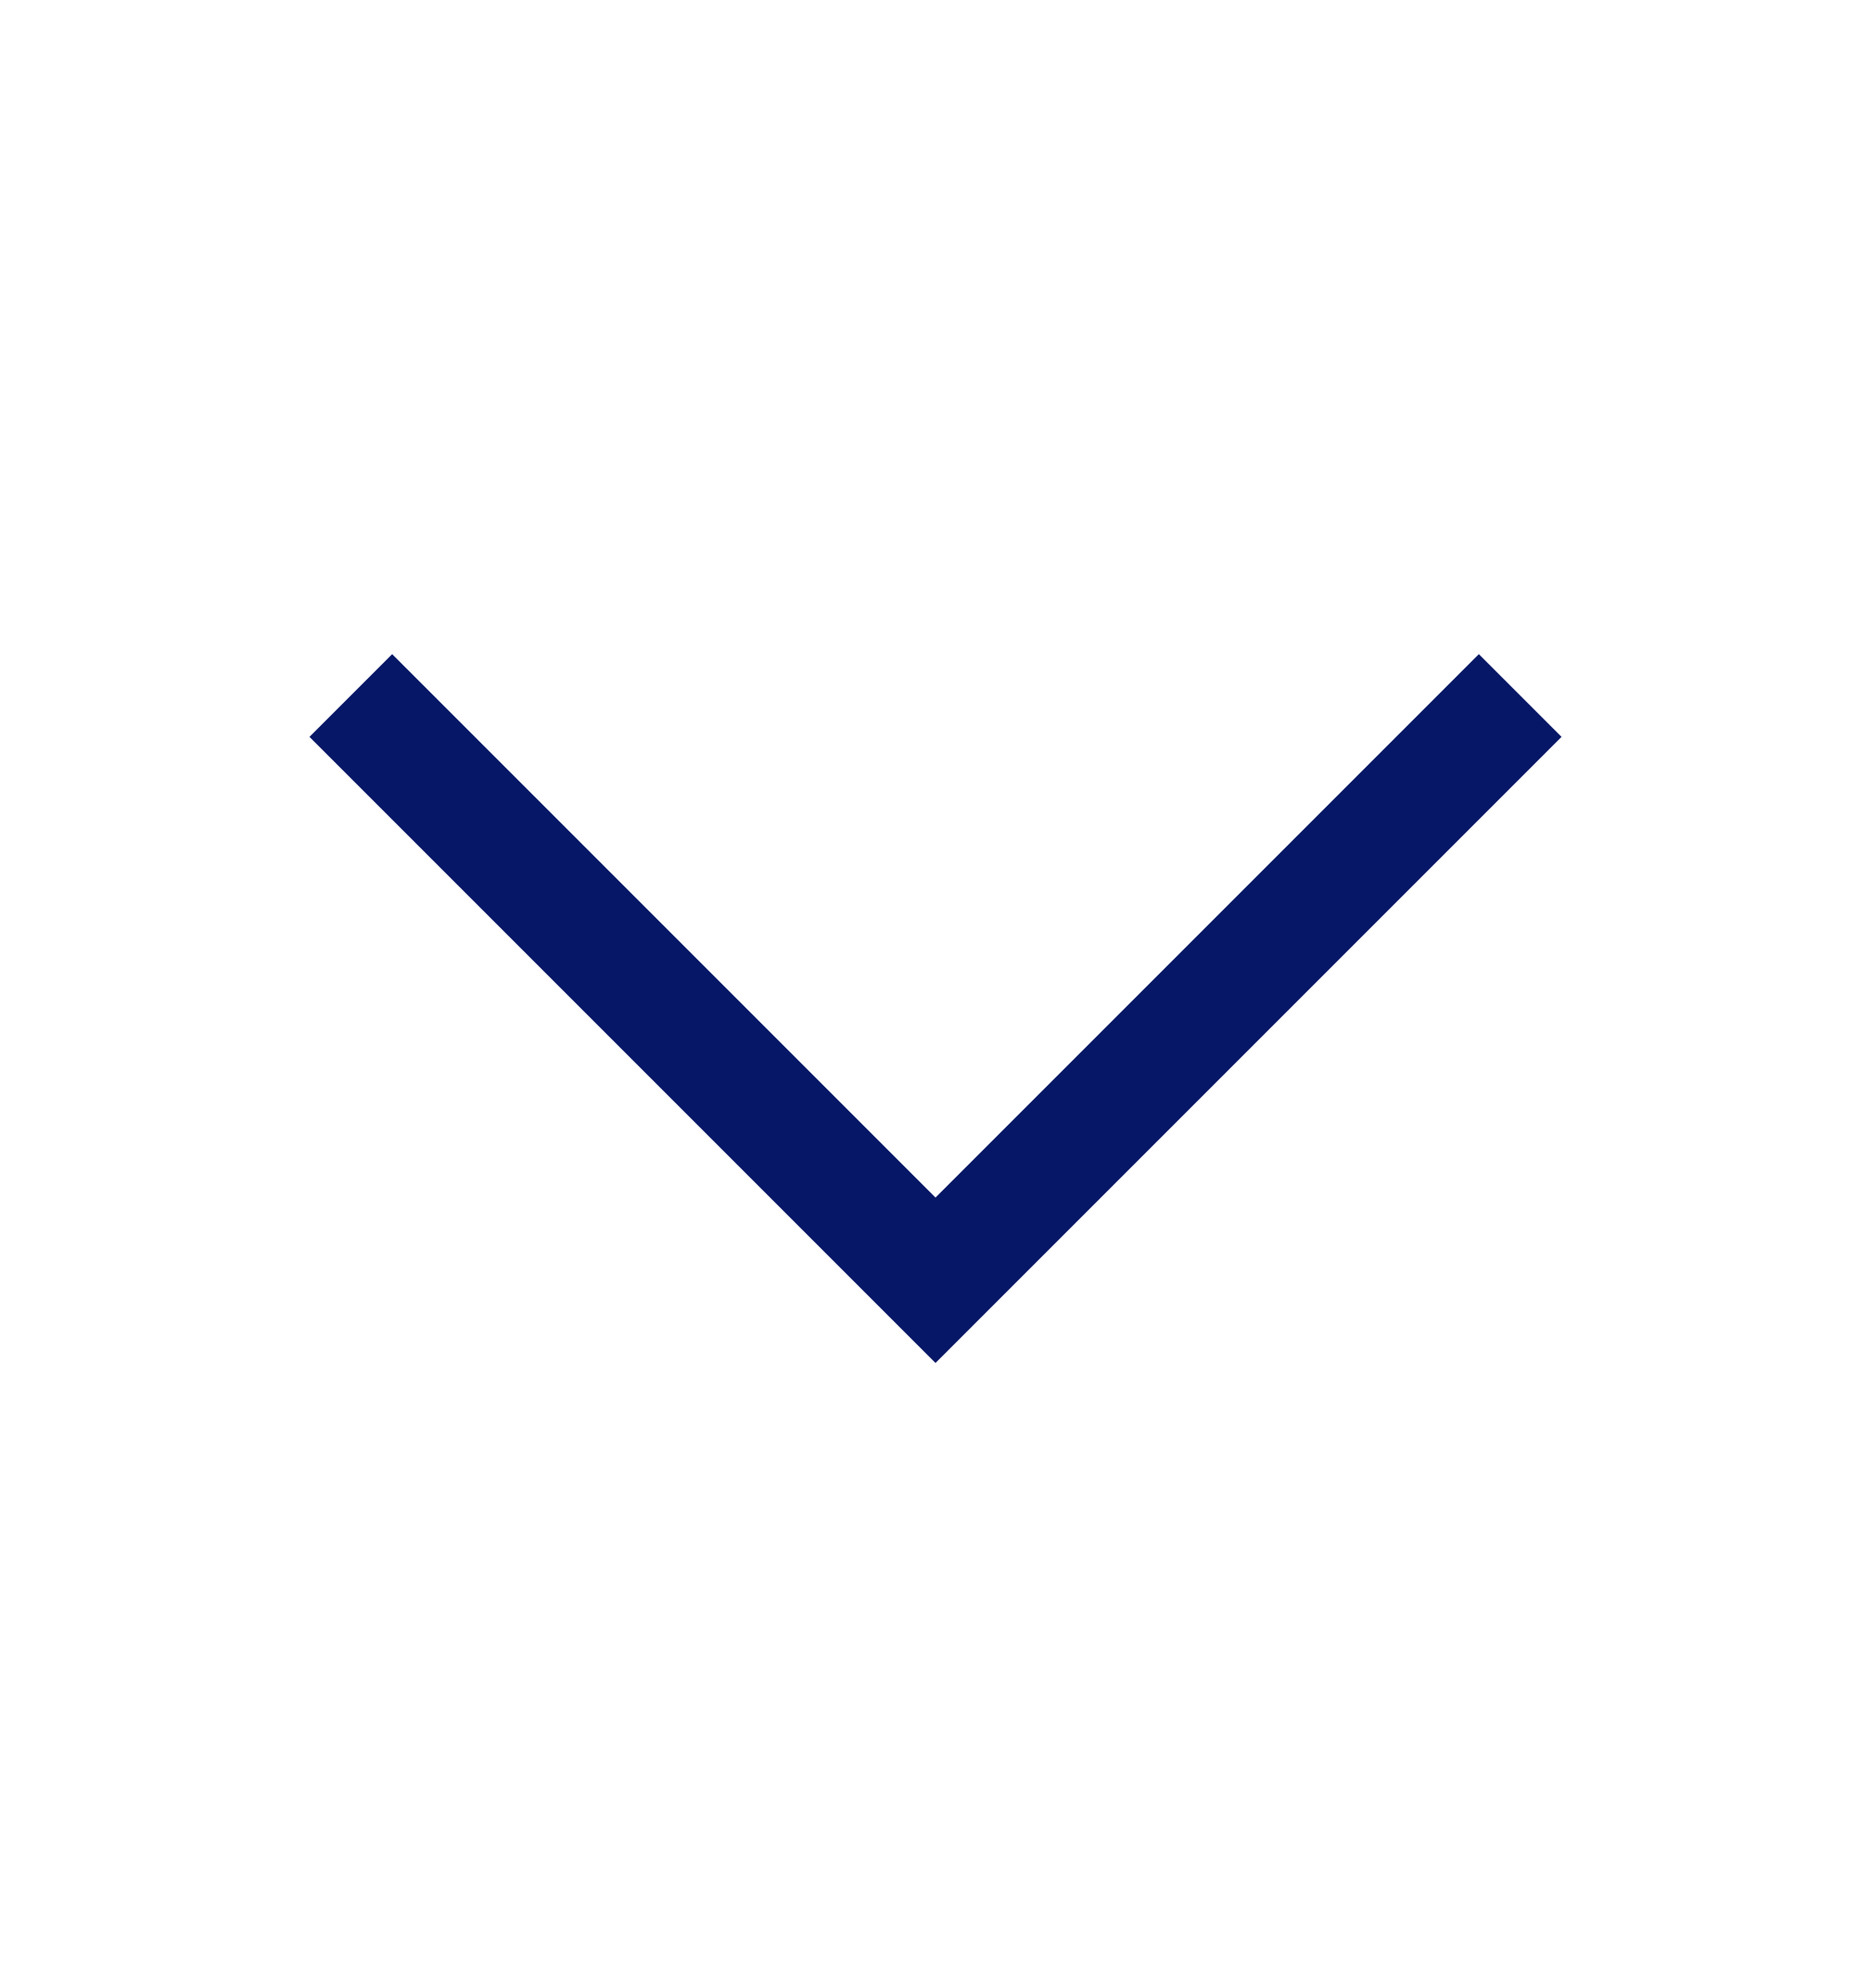 <svg xmlns="http://www.w3.org/2000/svg" width="16" height="17" viewBox="0 0 16 17">
    <g fill="none" fill-rule="evenodd">
        <path d="M0 .947h16v16H0z" />
        <path stroke="#051766" d="M3 5.947l5 5 5-5" />
    </g>
</svg>